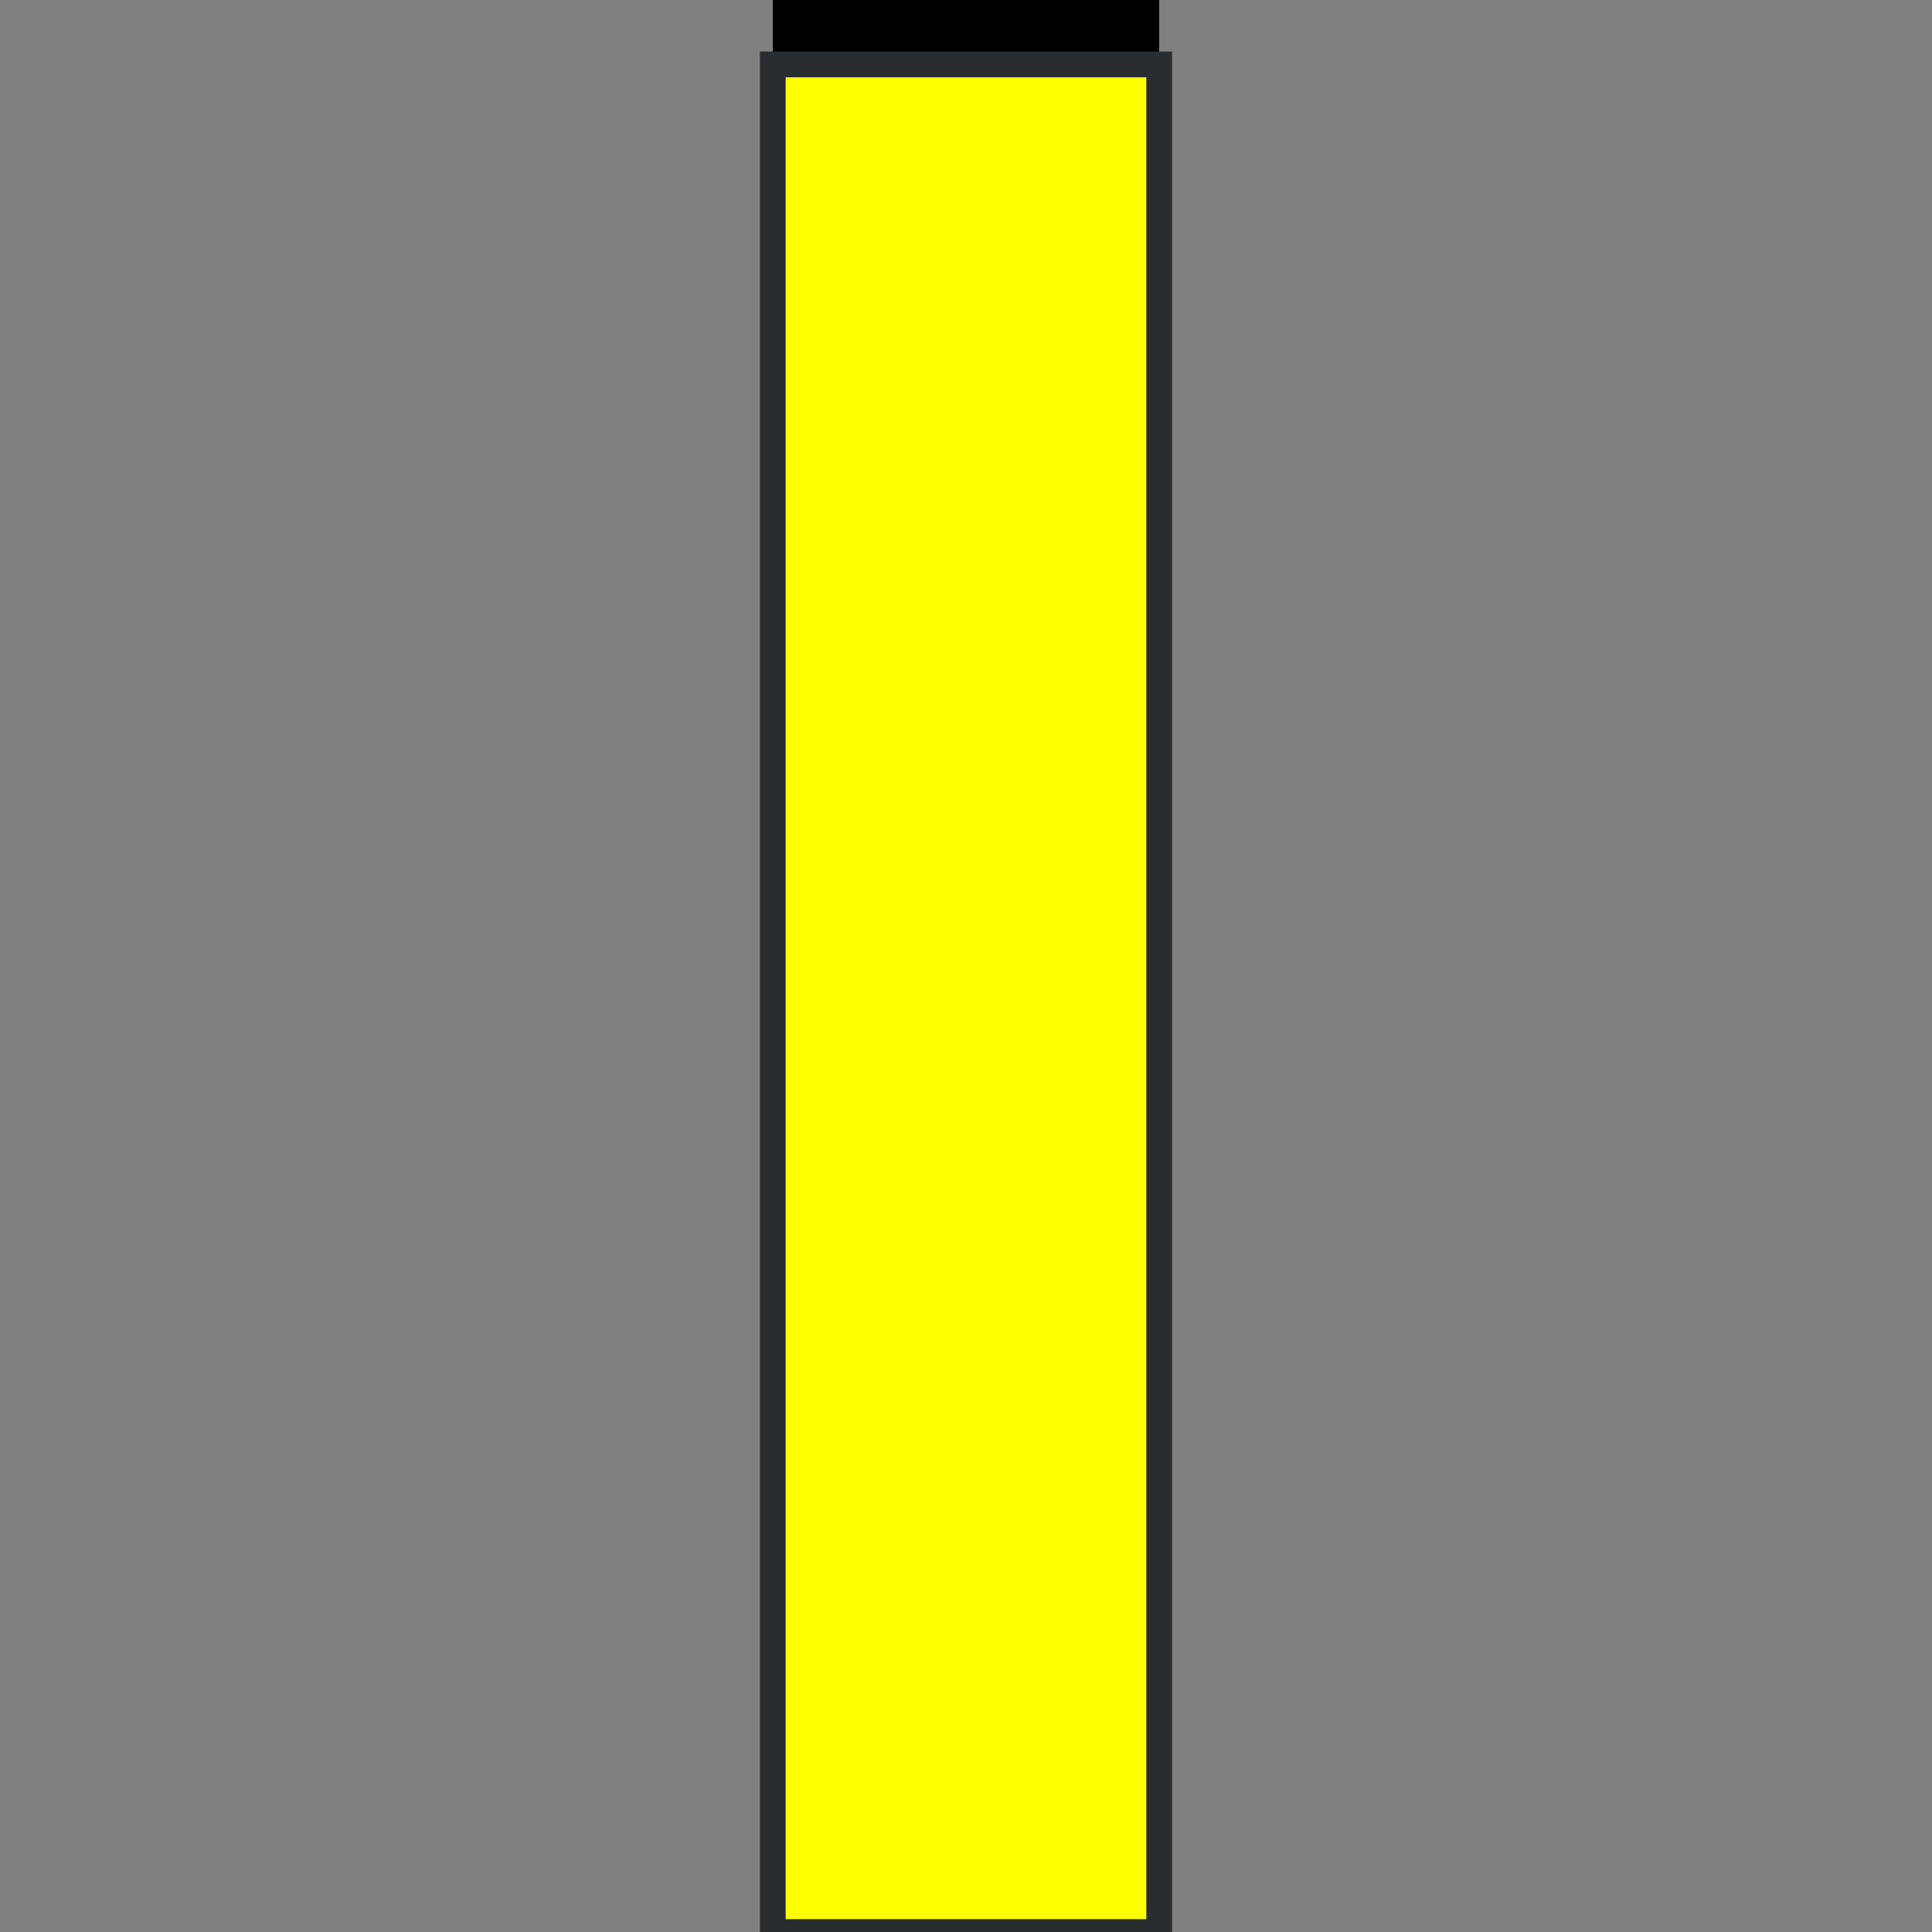 <?xml version="1.0" encoding="UTF-8" standalone="no"?>
<svg width="300" height="300" viewBox="0 0 300 300" id="Nederlands_verkeersbord_BB22" version="1.1" xmlns="http://www.w3.org/2000/svg">
	<rect x="0" y="0" width="300" height="300" fill="#808080" stroke="none"/>
	<g id="paal">
		<rect id="zwarte_bovenzijde" x="120" width="60" height="10" style="fill:black" />
		<rect id="wit_vlak" width="60" height="290" x="120" y="10" style="fill:#ffff00;stroke:#2a2d2f;stroke-width:4" />
	</g>
</svg>
